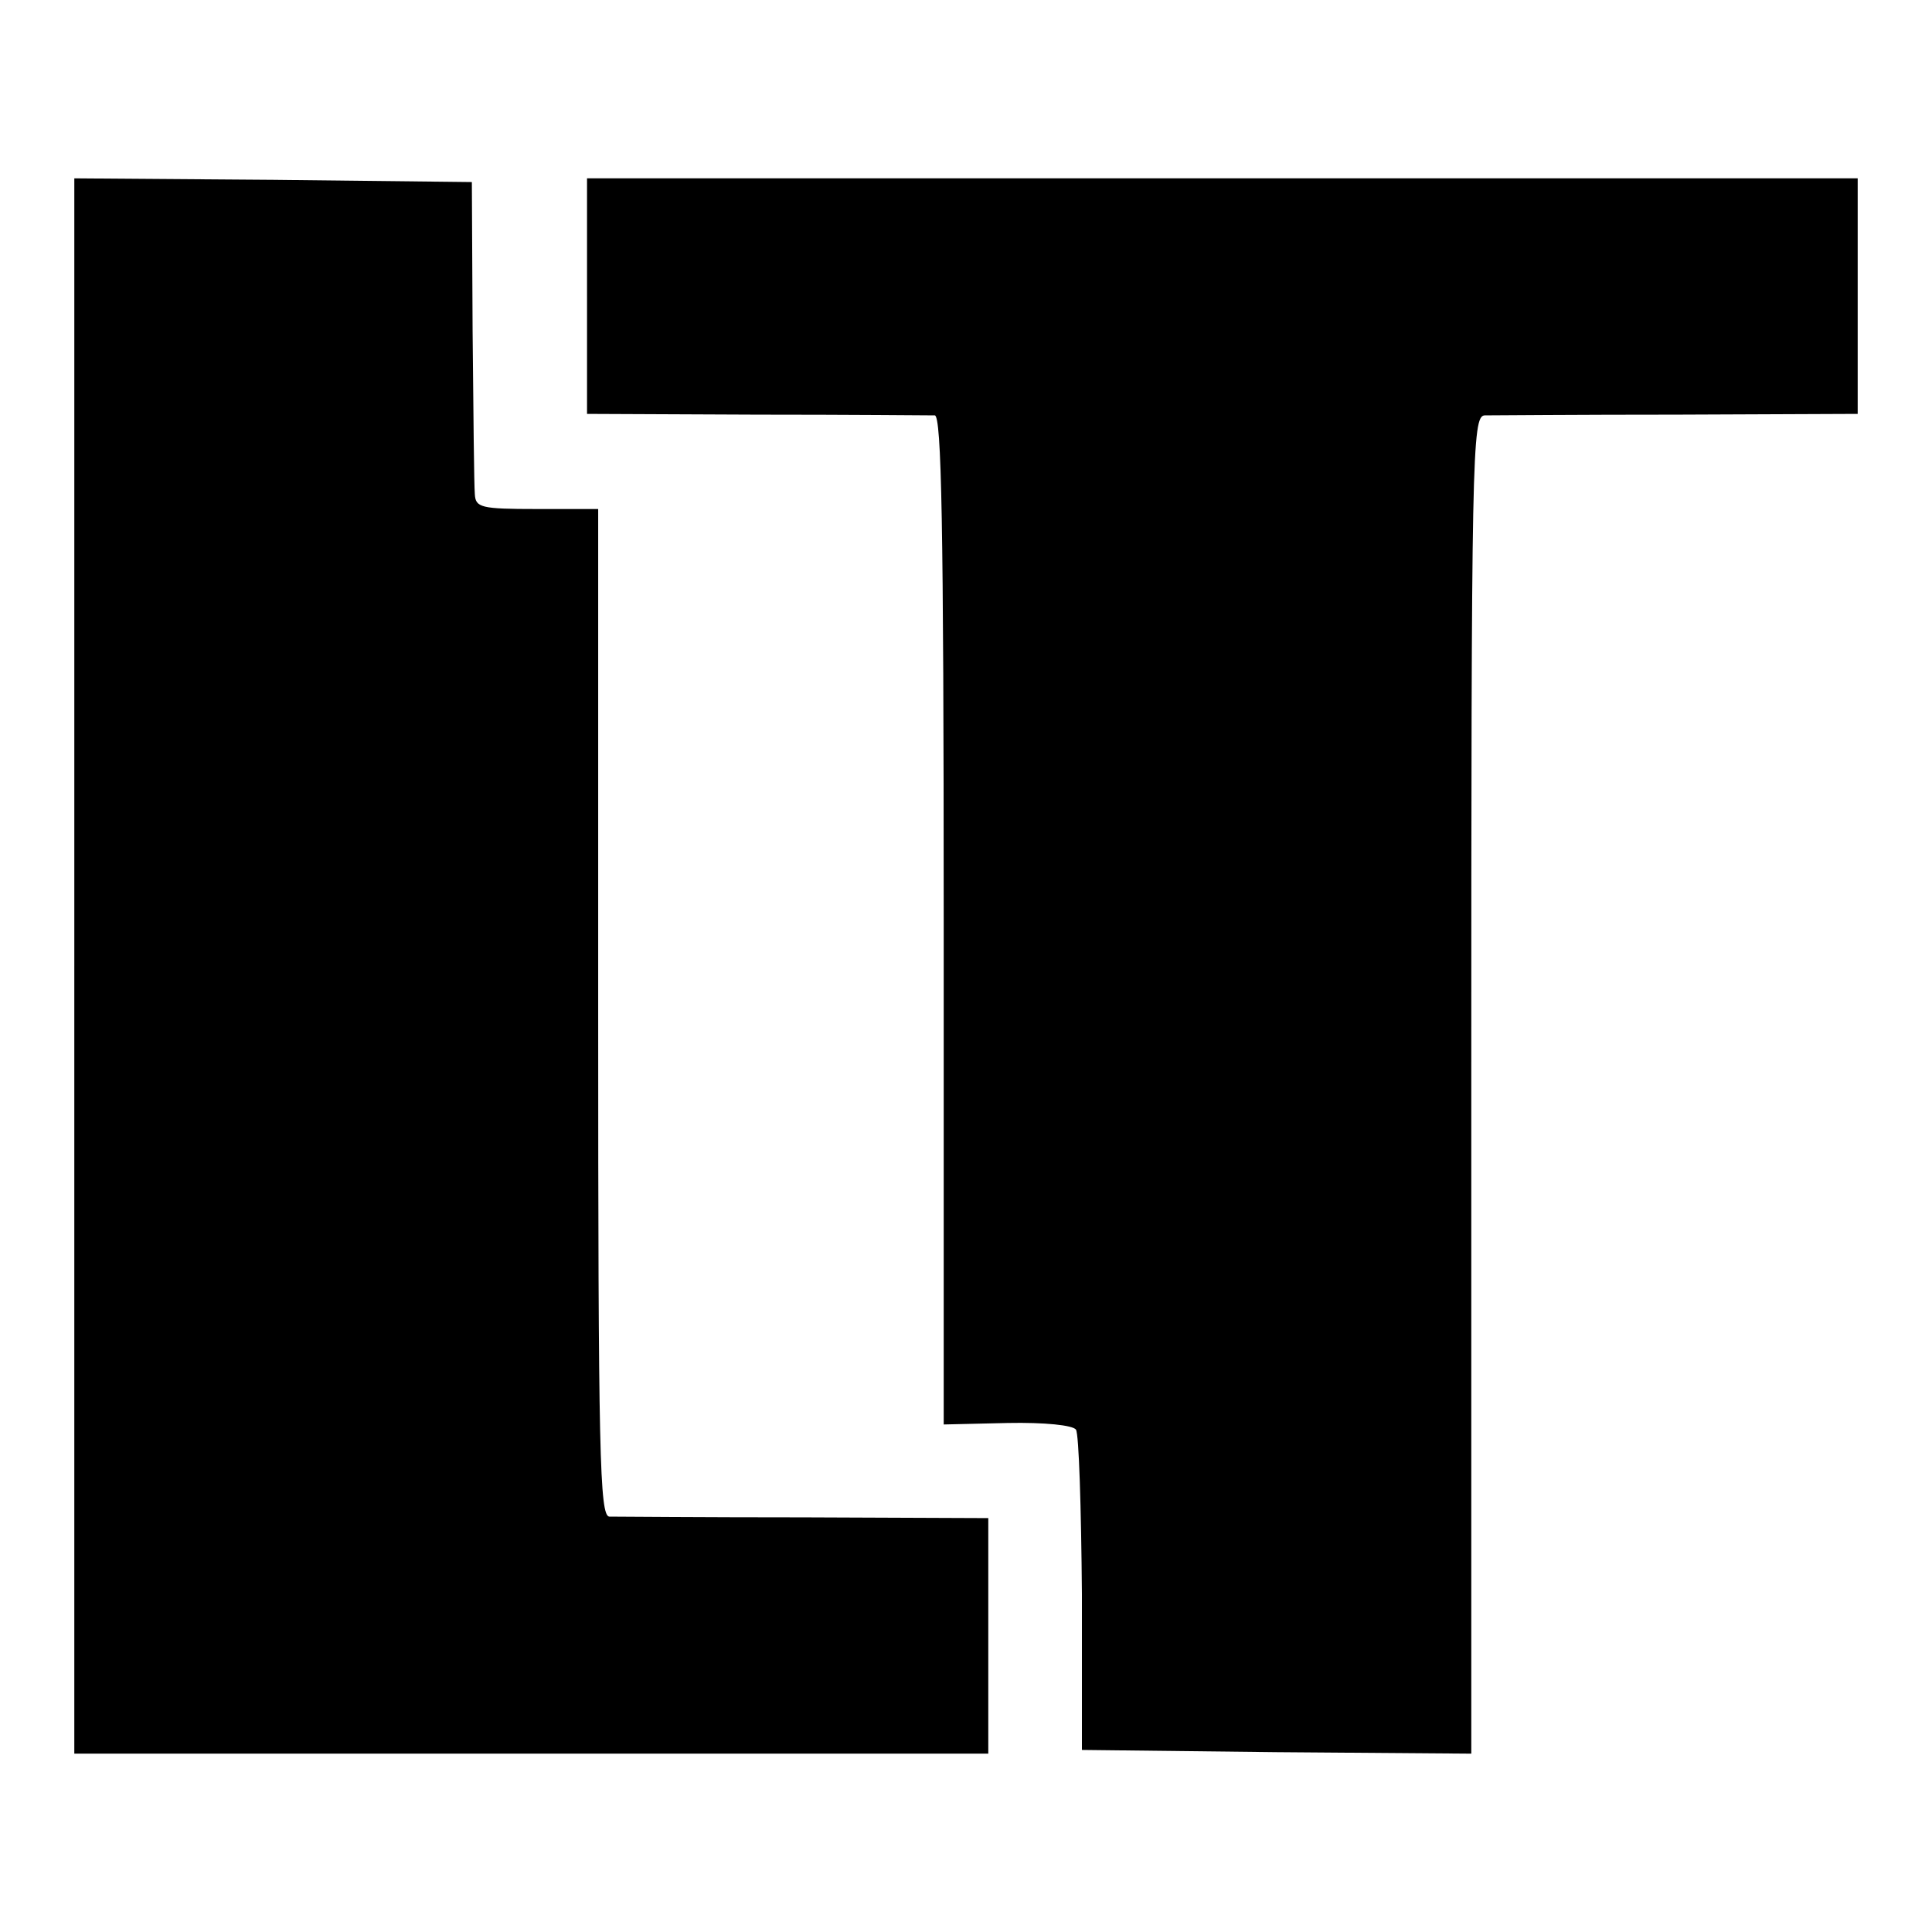 <?xml version="1.0" standalone="no"?>
<!DOCTYPE svg PUBLIC "-//W3C//DTD SVG 20010904//EN"
 "http://www.w3.org/TR/2001/REC-SVG-20010904/DTD/svg10.dtd">
<svg version="1.0" xmlns="http://www.w3.org/2000/svg"
 width="260pt" height="260pt" viewBox="0 0 260 260"
 preserveAspectRatio="xMidYMid meet">
<g transform="translate(0,260) scale(0.1,-0.1)"
fill="#000000" stroke="none">
<path d="M100 1300 l0 -1060 615 0 615 0 0 158 0 159 -247 1 c-137 0 -255 1
-263 1 -13 1 -15 83 -15 678 l0 678 -83 0 c-75 0 -82 2 -83 20 -1 11 -2 110
-3 220 l-1 200 -267 3 -268 2 0 -1060z"/>
<path d="M790 2201 l0 -158 228 -1 c125 0 233 -1 240 -1 9 -1 12 -144 12 -679
l0 -679 86 2 c50 1 88 -3 92 -9 4 -6 7 -105 8 -221 l0 -210 262 -3 262 -2 0
900 c0 850 1 900 18 901 9 0 126 1 260 1 l242 1 0 158 0 159 -855 0 -855 0 0
-159z"/>
</g>
</svg>
